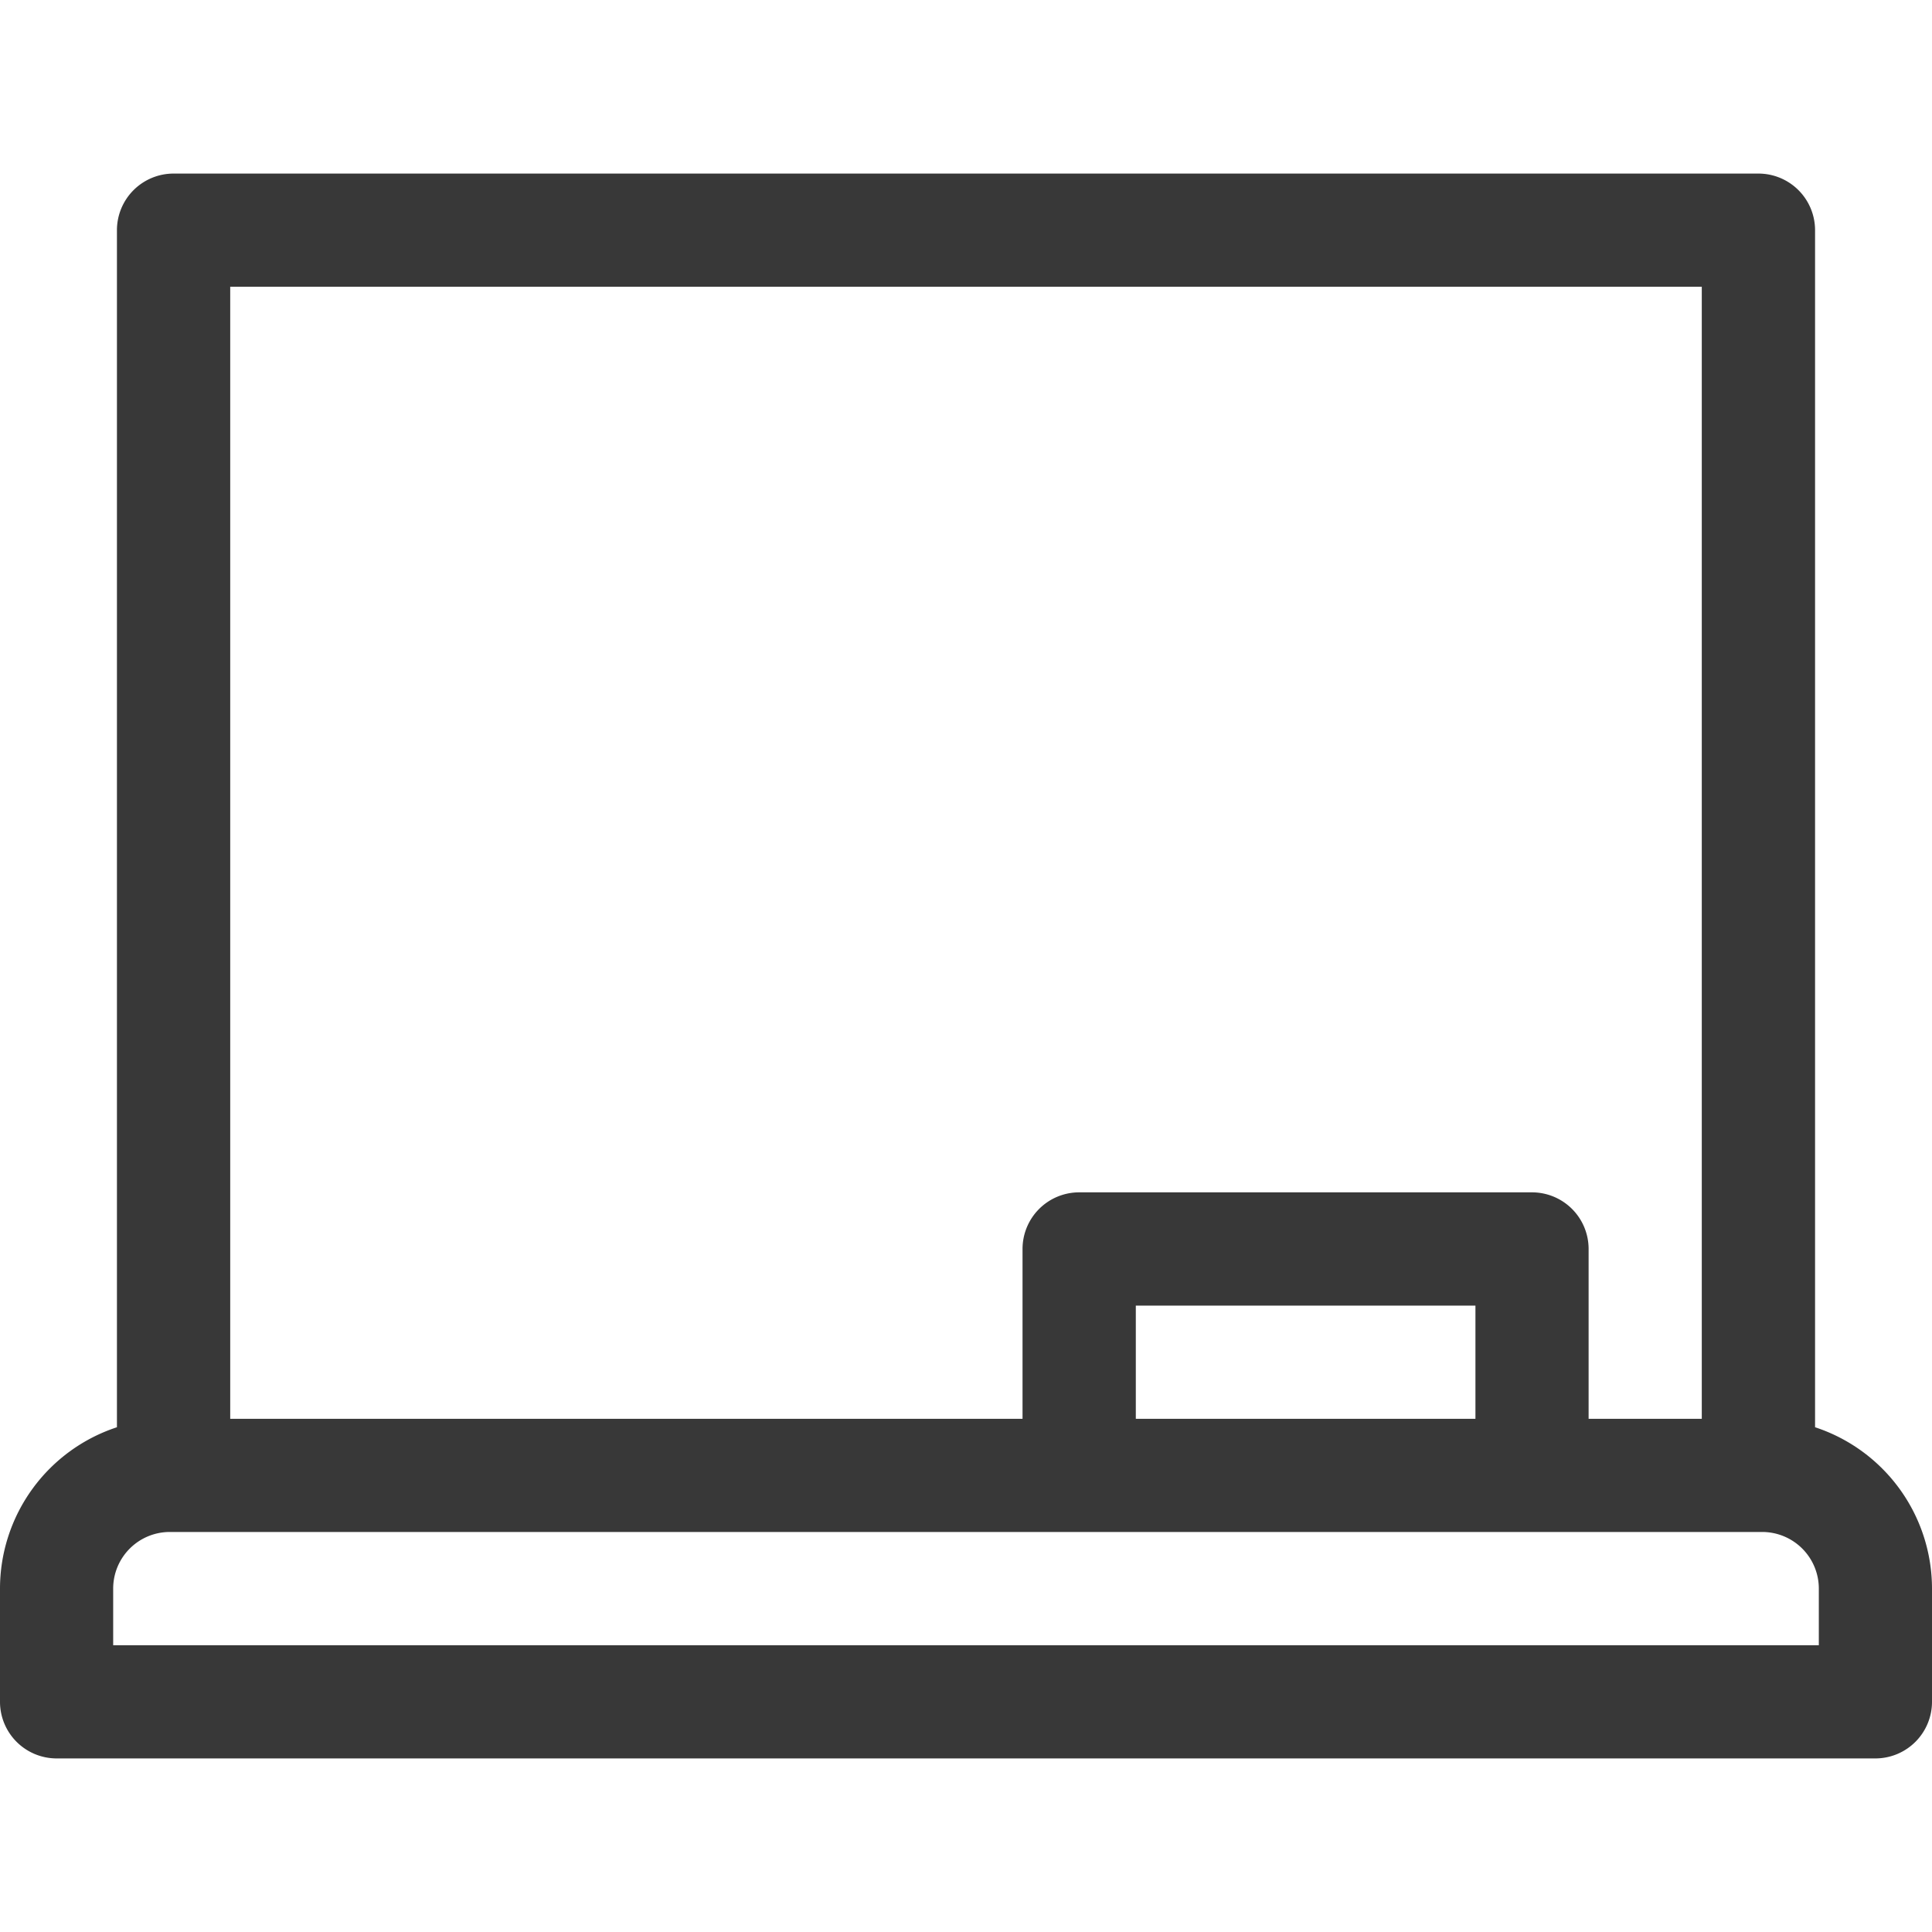 <svg xmlns="http://www.w3.org/2000/svg" xmlns:xlink="http://www.w3.org/1999/xlink" width="19" height="19" viewBox="0 0 19 19">
  <defs>
    <clipPath id="clip-path">
      <rect id="사각형_229" data-name="사각형 229" width="19" height="19" fill="#222"/>
    </clipPath>
  </defs>
  <g id="마스크_그룹_6" data-name="마스크 그룹 6" opacity="0.9" clip-path="url(#clip-path)">
    <g id="Layer_2" data-name="Layer 2" transform="translate(0 1.707)">
      <g id="Layer_9" data-name="Layer 9" transform="translate(0 0)">
        <path id="패스_185" data-name="패스 185" d="M17.85,12.329V.557A.557.557,0,0,0,17.293,0H1.707A.557.557,0,0,0,1.15.557V12.329A1.672,1.672,0,0,0,0,13.916v1.113a.557.557,0,0,0,.557.557H18.443A.557.557,0,0,0,19,15.029V13.916A1.672,1.672,0,0,0,17.85,12.329ZM16.736,1.113V12.246H15.623v-1.67a.557.557,0,0,0-.557-.557H10.613a.557.557,0,0,0-.557.557v1.67H2.264V1.113ZM11.17,12.246V11.133h3.34v1.113Zm6.717,2.227H1.113v-.557a.557.557,0,0,1,.557-.557H17.33a.557.557,0,0,1,.557.557Z" transform="translate(0 0)" fill="#222"/>
      </g>
    </g>
  </g>
</svg>
